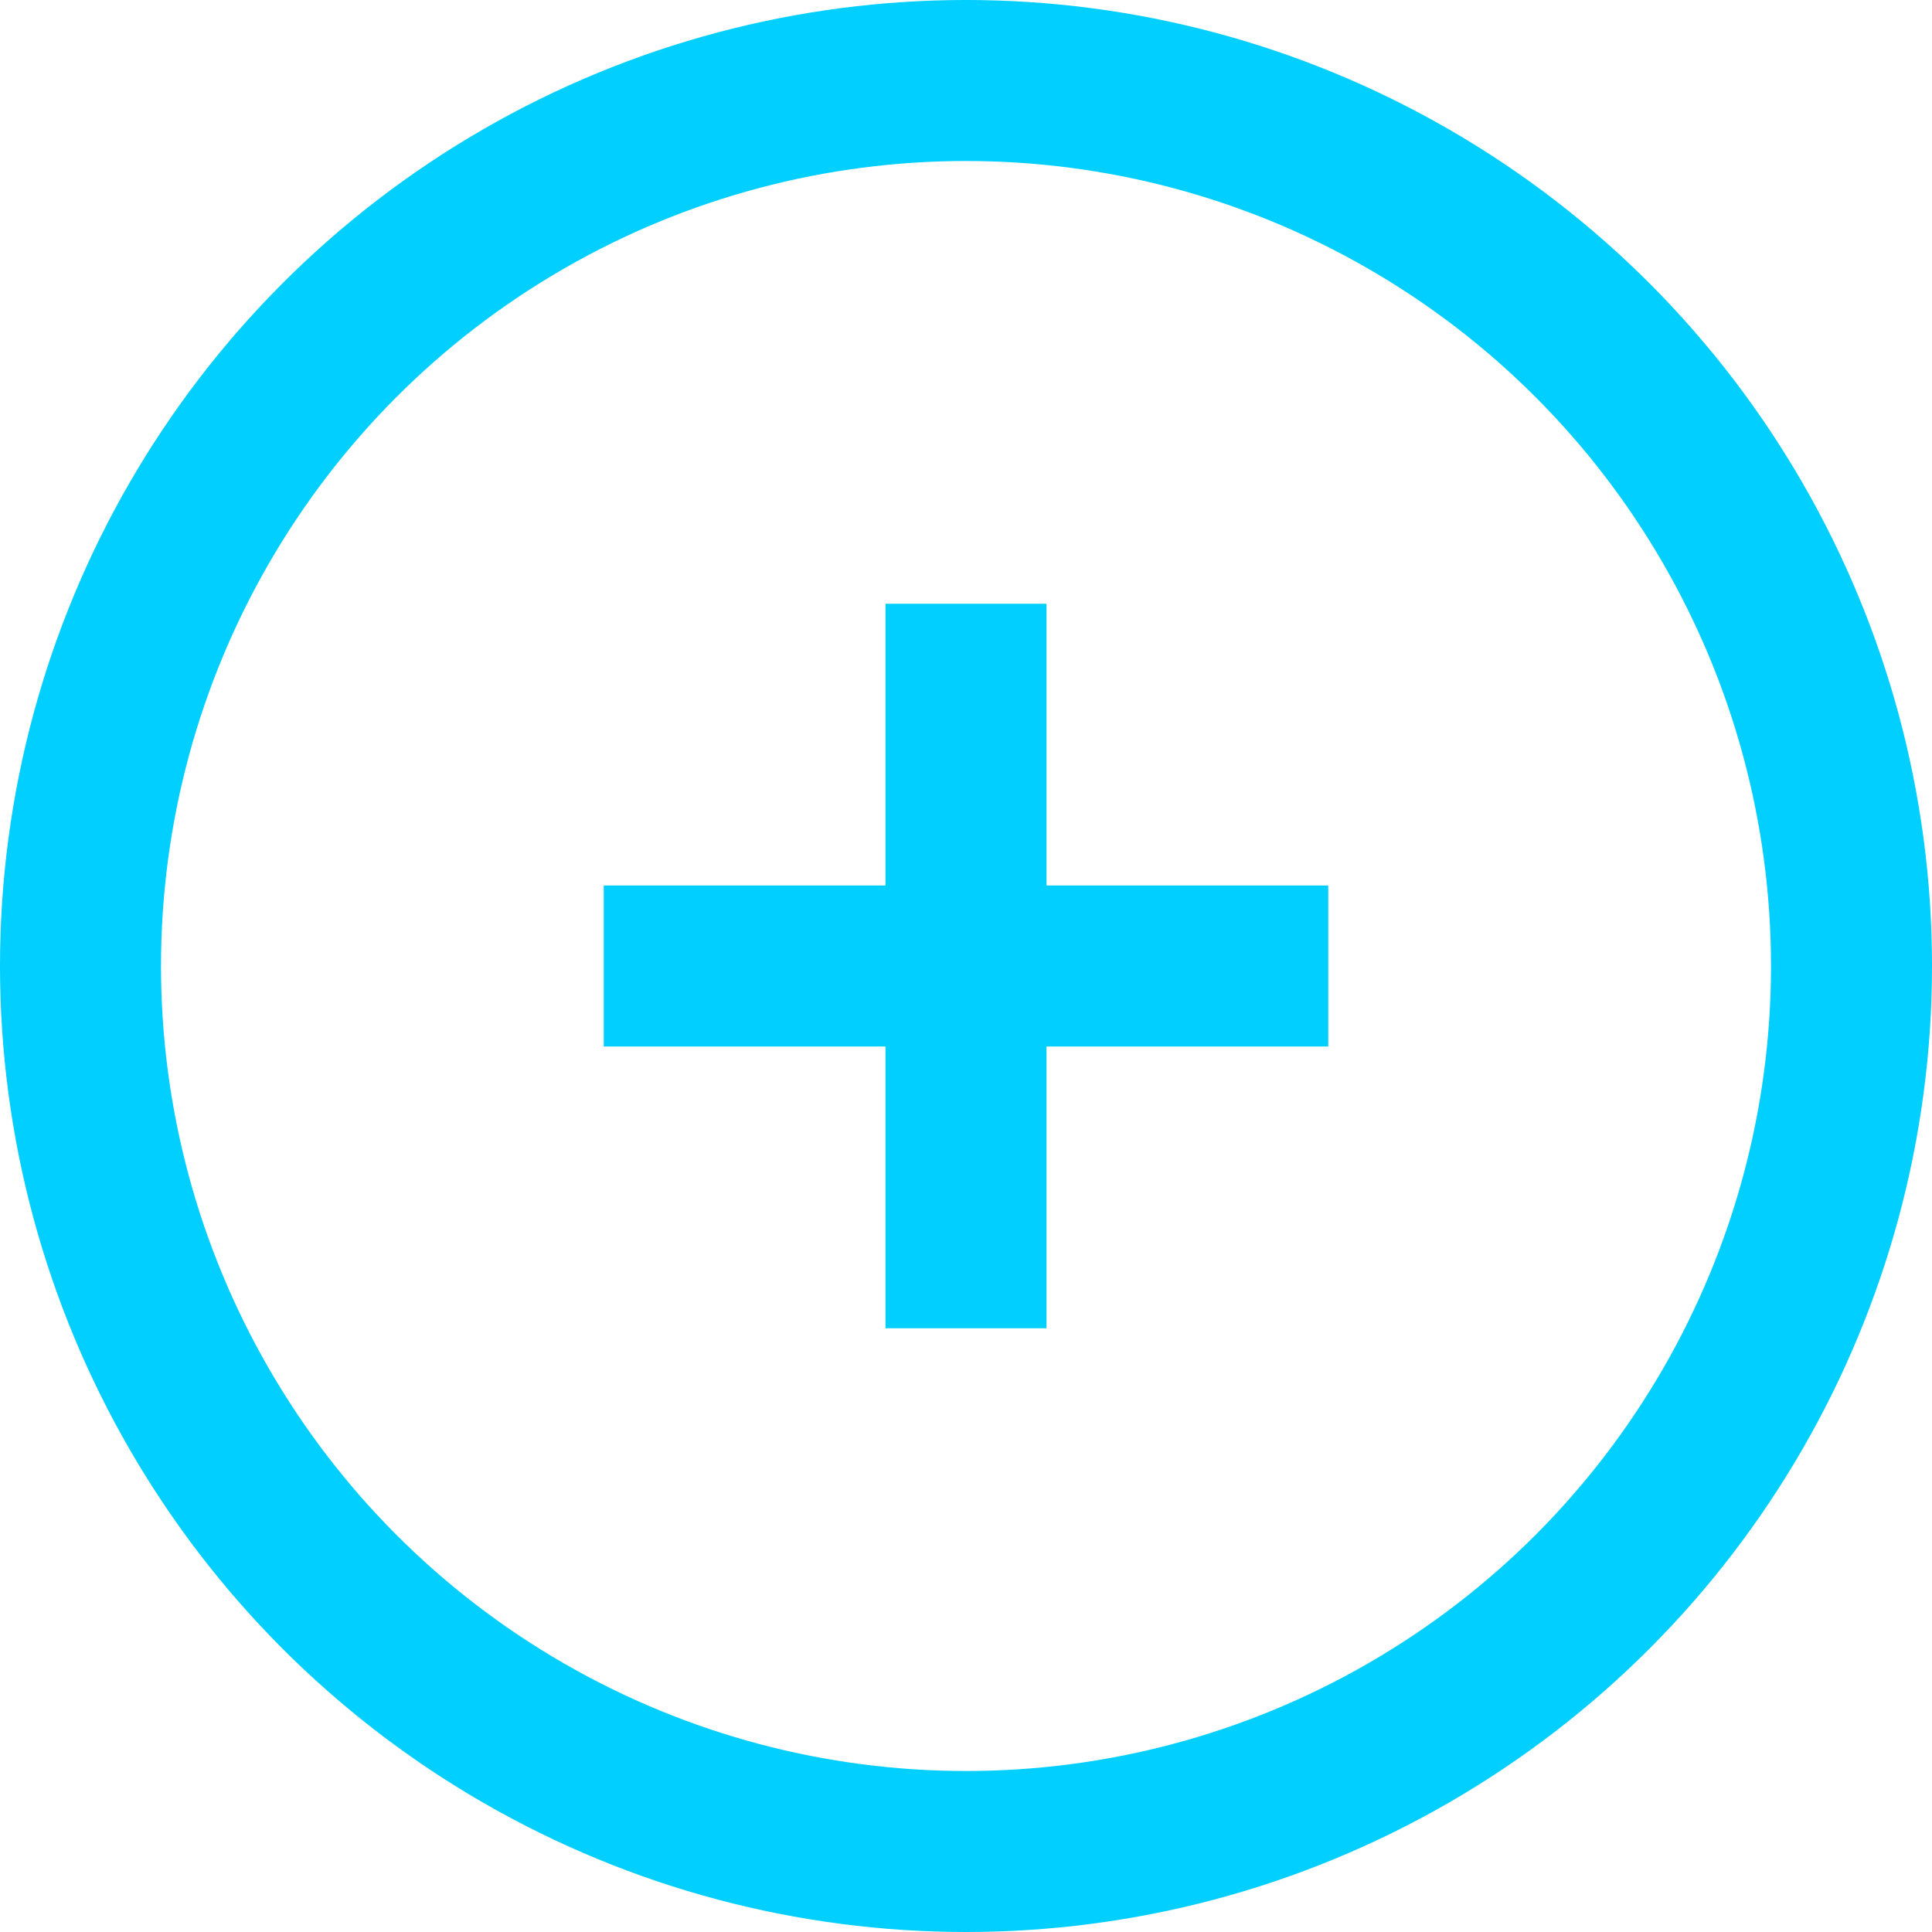 <svg xmlns="http://www.w3.org/2000/svg" width="24" height="24" viewBox="0 0 24 24">
  <g id="icon_create-proposal" transform="translate(-1738 -139)">
    <g id="Ellipse_4250" data-name="Ellipse 4250" transform="translate(1738 139)" fill="none" stroke="#00cfff" stroke-width="2">
      <circle cx="12" cy="12" r="12" stroke="none"/>
      <circle cx="12" cy="12" r="11" fill="none"/>
    </g>
    <line id="Linie_1672" data-name="Linie 1672" x2="7" transform="translate(1746.5 151)" fill="none" stroke="#00cfff" stroke-linecap="square" stroke-width="2"/>
    <line id="Linie_1673" data-name="Linie 1673" y2="7" transform="translate(1750 147.5)" fill="none" stroke="#00cfff" stroke-linecap="square" stroke-width="2"/>
  </g>
</svg>
